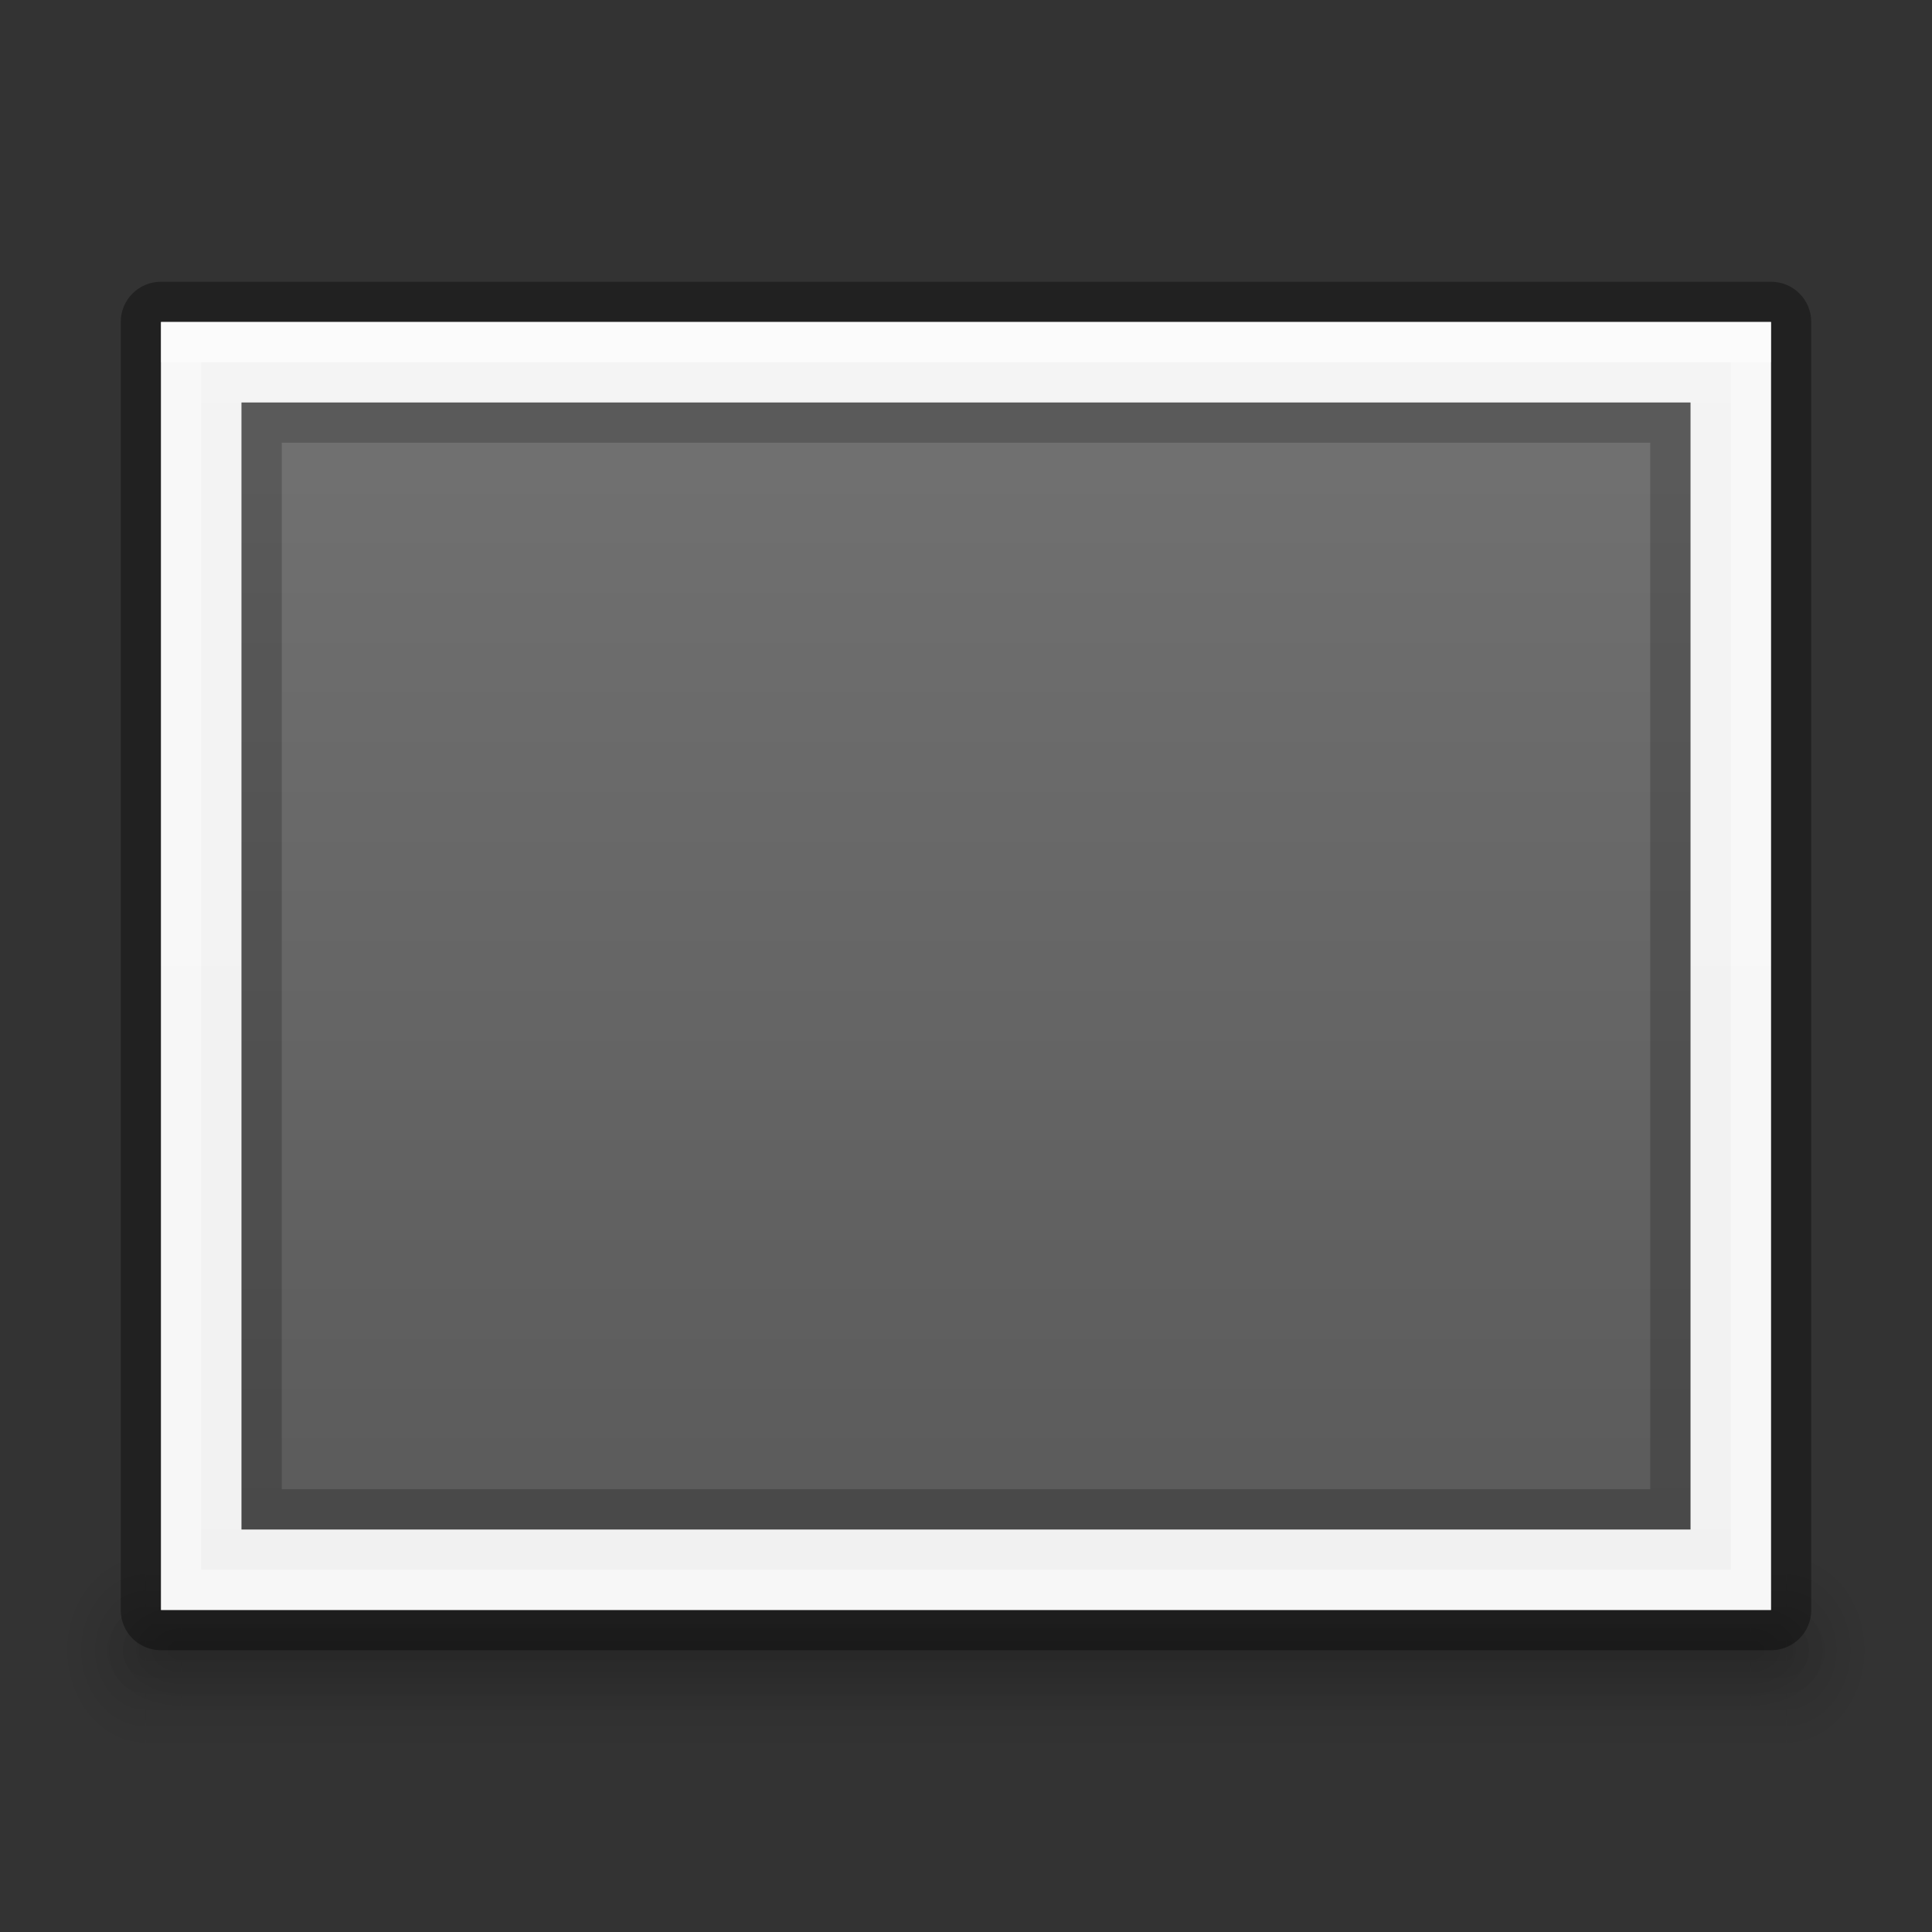 <svg xmlns="http://www.w3.org/2000/svg" xmlns:svg="http://www.w3.org/2000/svg" xmlns:xlink="http://www.w3.org/1999/xlink" id="svg3759" width="48" height="48" version="1.1"><rect width="100%" height="100%" fill="#333333" stroke="none"/><defs id="defs3761"><linearGradient id="linearGradient5618"><stop id="stop5620" offset="0" style="stop-color:#555;stop-opacity:1"/><stop id="stop5622" offset="1" style="stop-color:#777;stop-opacity:1"/></linearGradient><linearGradient id="linearGradient3988-5"><stop id="stop3990-5" offset="0" style="stop-color:#f1f1f1;stop-opacity:1"/><stop id="stop3992-0" offset="1" style="stop-color:#f4f4f4;stop-opacity:1"/></linearGradient><linearGradient id="linearGradient3960"><stop id="stop3962" offset="0" style="stop-color:#000;stop-opacity:0"/><stop style="stop-color:#000;stop-opacity:1" id="stop3970" offset=".5"/><stop id="stop3964" offset="1" style="stop-color:#000;stop-opacity:0"/></linearGradient><linearGradient id="linearGradient3952"><stop id="stop3954" offset="0" style="stop-color:#000;stop-opacity:1"/><stop id="stop3956" offset="1" style="stop-color:#000;stop-opacity:0"/></linearGradient><linearGradient id="linearGradient3944"><stop id="stop3946" offset="0" style="stop-color:#000;stop-opacity:1"/><stop id="stop3948" offset="1" style="stop-color:#000;stop-opacity:0"/></linearGradient><linearGradient id="linearGradient3899" x1="25" x2="25" y1="45" y2="42" gradientTransform="matrix(1.057,0,0,1.667,-5.4,-31)" gradientUnits="userSpaceOnUse" xlink:href="#linearGradient3960"/><radialGradient id="radialGradient3901" cx="40" cy="43.5" r="2" fx="40" fy="43.5" gradientTransform="matrix(1.057,0,0,1.25,2.6,-12.875)" gradientUnits="userSpaceOnUse" xlink:href="#linearGradient3952"/><radialGradient id="radialGradient3903" cx="9" cy="43.5" r="2" fx="9" fy="43.5" gradientTransform="matrix(1.057,0,0,1.25,-5.4,-12.875)" gradientUnits="userSpaceOnUse" xlink:href="#linearGradient3944"/><linearGradient id="linearGradient3905" x1="25" x2="25" y1="45" y2="42" gradientTransform="translate(-4,-2)" gradientUnits="userSpaceOnUse" xlink:href="#linearGradient3960"/><radialGradient id="radialGradient3907" cx="40" cy="43.5" r="2" fx="40" fy="43.5" gradientTransform="matrix(1,0,0,0.75,4,8.875)" gradientUnits="userSpaceOnUse" xlink:href="#linearGradient3952"/><radialGradient id="radialGradient3909" cx="9" cy="43.5" r="2" fx="9" fy="43.5" gradientTransform="matrix(1,0,0,0.75,-4,8.875)" gradientUnits="userSpaceOnUse" xlink:href="#linearGradient3944"/><linearGradient id="linearGradient3911" x1="144" x2="144" y1="280" y2="40" gradientTransform="matrix(0.175,0,0,0.175,-0.2,-4)" gradientUnits="userSpaceOnUse" xlink:href="#linearGradient5618"/><linearGradient id="linearGradient3913" x1="144" x2="144" y1="280" y2="40" gradientTransform="matrix(-0.175,0,0,0.175,49.2,-4)" gradientUnits="userSpaceOnUse" xlink:href="#linearGradient3988-5"/></defs><g id="g3891" transform="translate(-0.5,-0.5)"><path style="opacity:.12;fill:url(#linearGradient3899);fill-opacity:1;stroke:none" id="rect3985" d="m 4.114,39 40.772,0 0,5 -40.772,0 z"/><path id="path3987" d="m 44.886,39 0,5 0.529,0 c 0.878,0 1.586,-1.115 1.586,-2.5 0,-1.385 -0.707,-2.5 -1.586,-2.5 l -0.529,0 z" style="opacity:.12;fill:url(#radialGradient3901);fill-opacity:1;stroke:none"/><path id="path3989" d="M 3.487,39 C 2.663,39 2,40.045 2,41.344 l 0,0.312 C 2,42.955 2.663,44 3.487,44 l 0.628,0 0,-5 -0.628,0 z" style="opacity:.12;fill:url(#radialGradient3903);fill-opacity:1;stroke:none"/><path style="opacity:.12;fill:url(#linearGradient3905);fill-opacity:1;stroke:none" id="rect3938" d="m 5,40 39,0 0,3 -39,0 z"/><path style="opacity:.12;fill:url(#radialGradient3907);fill-opacity:1;stroke:none" id="rect3940" d="m 44,40 0,3 0.5,0 c 0.831,0 1.5,-0.669 1.5,-1.5 0,-0.831 -0.669,-1.5 -1.5,-1.5 l -0.5,0 z"/><path style="opacity:.12;fill:url(#radialGradient3909);fill-opacity:1;stroke:none" id="rect3942" d="m 4.406,40 c -0.779,0 -1.406,0.627 -1.406,1.406 l 0,0.188 c 0,0.779 0.627,1.406 1.406,1.406 l 0.594,0 0,-3 -0.594,0 z"/></g><path id="rect3886" d="m 3,8 0,32 c 0,0.554 0.446,1 1,1 l 40,0 c 0.554,0 1,-0.446 1,-1 L 45,8 C 45,7.446 44.554,7 44,7 L 4,7 C 3.446,7 3,7.446 3,8 z" style="opacity:.35;color:#bebebe;fill:#000;fill-opacity:1;fill-rule:nonzero;stroke:none;stroke-width:0;marker:none;visibility:visible;display:inline;overflow:visible;enable-background:accumulate"/><path id="rect3882" d="M 4,8 4,40 44,40 44,8 z" style="color:#bebebe;fill:url(#linearGradient3913);fill-opacity:1;fill-rule:nonzero;stroke:none;stroke-width:0;marker:none;visibility:visible;display:inline;overflow:visible;enable-background:accumulate"/><path id="rect3383" d="M 42,10 42,38 6,38 6,10 z" style="color:#bebebe;fill:url(#linearGradient3911);fill-opacity:1;fill-rule:nonzero;stroke:none;stroke-width:0;marker:none;visibility:visible;display:inline;overflow:visible;enable-background:accumulate"/><path id="rect3888" d="m 6,10 0,28 36,0 0,-28 z m 1,1 34,0 0,26 -34,0 z" style="opacity:.2;fill:#000;fill-opacity:1;stroke:none"/><path style="opacity:.4;fill:#fff;fill-opacity:1;stroke:none" id="path3893" d="M 4,8 4,40 44,40 44,8 z M 5,9 43,9 43,39 5,39 z"/><path id="rect4018" d="M 4,8 44,8 44,9 4,9 z" style="opacity:.4;fill:#fff;fill-opacity:1;stroke:none"/></svg>